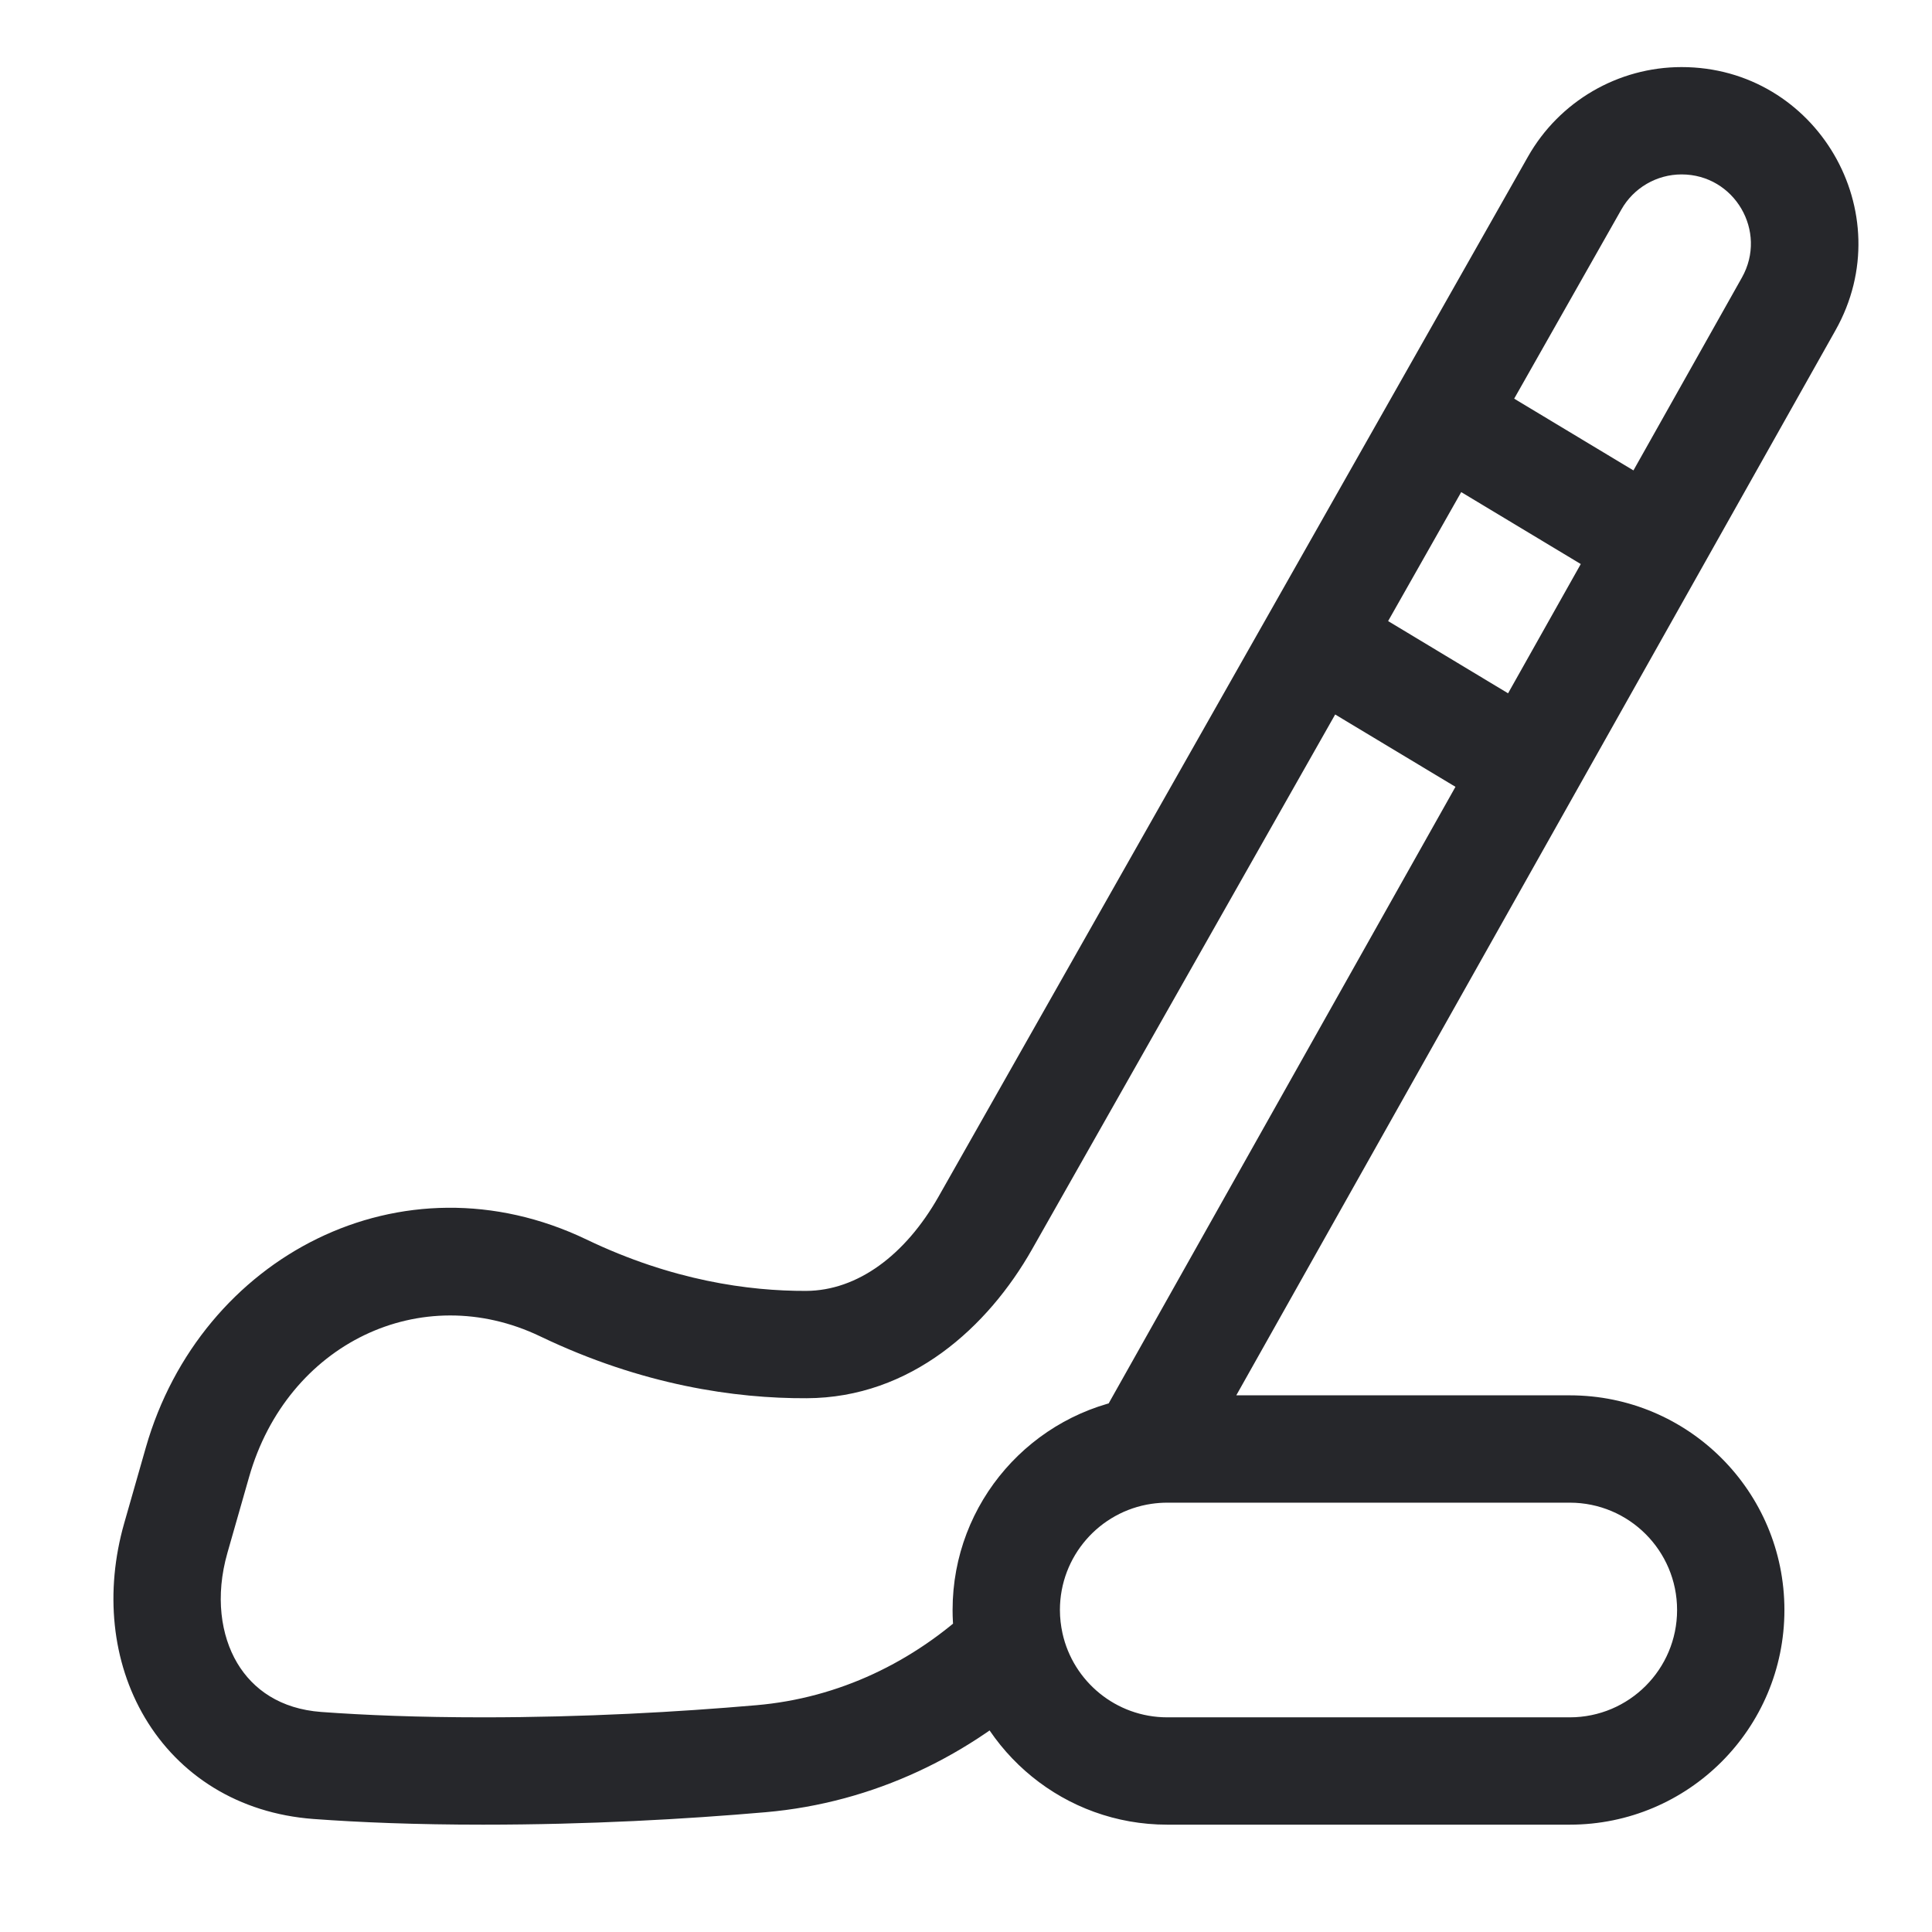 <svg width="18" height="18" viewBox="0 0 18 18" fill="none" xmlns="http://www.w3.org/2000/svg">
<path d="M1.638 14.329L2.119 14.467L2.119 14.467L1.638 14.329ZM1.84 13.623L1.359 13.485L1.359 13.485L1.84 13.623ZM5.25 12L5.466 11.549L5.466 11.549L5.25 12ZM7.512 12.527L7.514 13.027L7.514 13.027L7.512 12.527ZM7.09 16.385L7.047 15.887L7.047 15.887L7.09 16.385ZM2.956 16.448L2.993 15.95L2.993 15.95L2.956 16.448ZM9.179 11.395L8.744 11.149L8.744 11.149L9.179 11.395ZM14.671 1.705L15.106 1.952L15.106 1.952L14.671 1.705ZM16.665 2.831L17.101 3.077L17.101 3.077L16.665 2.831ZM12.517 5.536C12.28 5.394 11.973 5.47 11.831 5.707C11.688 5.943 11.765 6.251 12.001 6.393L12.517 5.536ZM13.93 7.553C14.166 7.696 14.473 7.619 14.616 7.383C14.758 7.146 14.682 6.839 14.445 6.697L13.93 7.553ZM13.708 3.474C13.471 3.332 13.164 3.408 13.021 3.645C12.879 3.881 12.956 4.188 13.192 4.331L13.708 3.474ZM15.12 5.491C15.357 5.633 15.664 5.557 15.806 5.32C15.949 5.084 15.873 4.777 15.636 4.634L15.12 5.491ZM2.119 14.467L2.321 13.76L1.359 13.485L1.157 14.192L2.119 14.467ZM5.034 12.451C5.985 12.907 6.853 13.03 7.514 13.027L7.51 12.027C6.978 12.029 6.262 11.931 5.466 11.549L5.034 12.451ZM7.047 15.887C6.32 15.95 5.447 16 4.5 16V17C5.481 17 6.384 16.949 7.133 16.884L7.047 15.887ZM4.5 16C3.899 16 3.402 15.98 2.993 15.95L2.92 16.947C3.355 16.979 3.877 17 4.5 17V16ZM9.614 11.642L15.106 1.952L14.236 1.459L8.744 11.149L9.614 11.642ZM15.667 0.625C15.075 0.625 14.528 0.944 14.236 1.459L15.106 1.952C15.22 1.75 15.435 1.625 15.667 1.625V0.625ZM7.514 13.027C8.488 13.024 9.207 12.359 9.614 11.642L8.744 11.149C8.434 11.695 7.988 12.025 7.51 12.027L7.514 13.027ZM1.157 14.192C0.976 14.827 1.04 15.482 1.351 16.005C1.668 16.538 2.22 16.895 2.92 16.947L2.993 15.95C2.613 15.922 2.357 15.741 2.21 15.494C2.058 15.238 2.003 14.873 2.119 14.467L1.157 14.192ZM15.667 1.625C16.16 1.625 16.471 2.156 16.229 2.586L17.101 3.077C17.718 1.98 16.925 0.625 15.667 0.625V1.625ZM2.321 13.76C2.676 12.517 3.923 11.918 5.034 12.451L5.466 11.549C3.743 10.722 1.868 11.706 1.359 13.485L2.321 13.76ZM10.875 14H14.625V13H10.875V14ZM14.625 16H10.875V17H14.625V16ZM15.625 15C15.625 15.552 15.178 16 14.625 16V17C15.73 17 16.625 16.105 16.625 15H15.625ZM14.625 14C15.178 14 15.625 14.448 15.625 15H16.625C16.625 13.895 15.73 13 14.625 13V14ZM10.875 13C10.776 13 10.678 13.007 10.581 13.021L10.727 14.011C10.775 14.004 10.825 14 10.875 14V13ZM10.581 13.021C9.616 13.164 8.875 13.995 8.875 15H9.875C9.875 14.498 10.245 14.082 10.727 14.011L10.581 13.021ZM16.229 2.586L10.219 13.271L11.09 13.761L17.101 3.077L16.229 2.586ZM10.875 16C10.398 16 9.998 15.665 9.899 15.217L8.922 15.433C9.121 16.329 9.919 17 10.875 17V16ZM9.899 15.217C9.884 15.148 9.875 15.075 9.875 15H8.875C8.875 15.148 8.892 15.293 8.922 15.433L9.899 15.217ZM7.133 16.884C8.141 16.796 9.047 16.355 9.754 15.689L9.068 14.961C8.512 15.486 7.813 15.821 7.047 15.887L7.133 16.884ZM12.001 6.393L13.93 7.553L14.445 6.697L12.517 5.536L12.001 6.393ZM13.192 4.331L15.12 5.491L15.636 4.634L13.708 3.474L13.192 4.331Z" fill="#26272B"/>
</svg>
